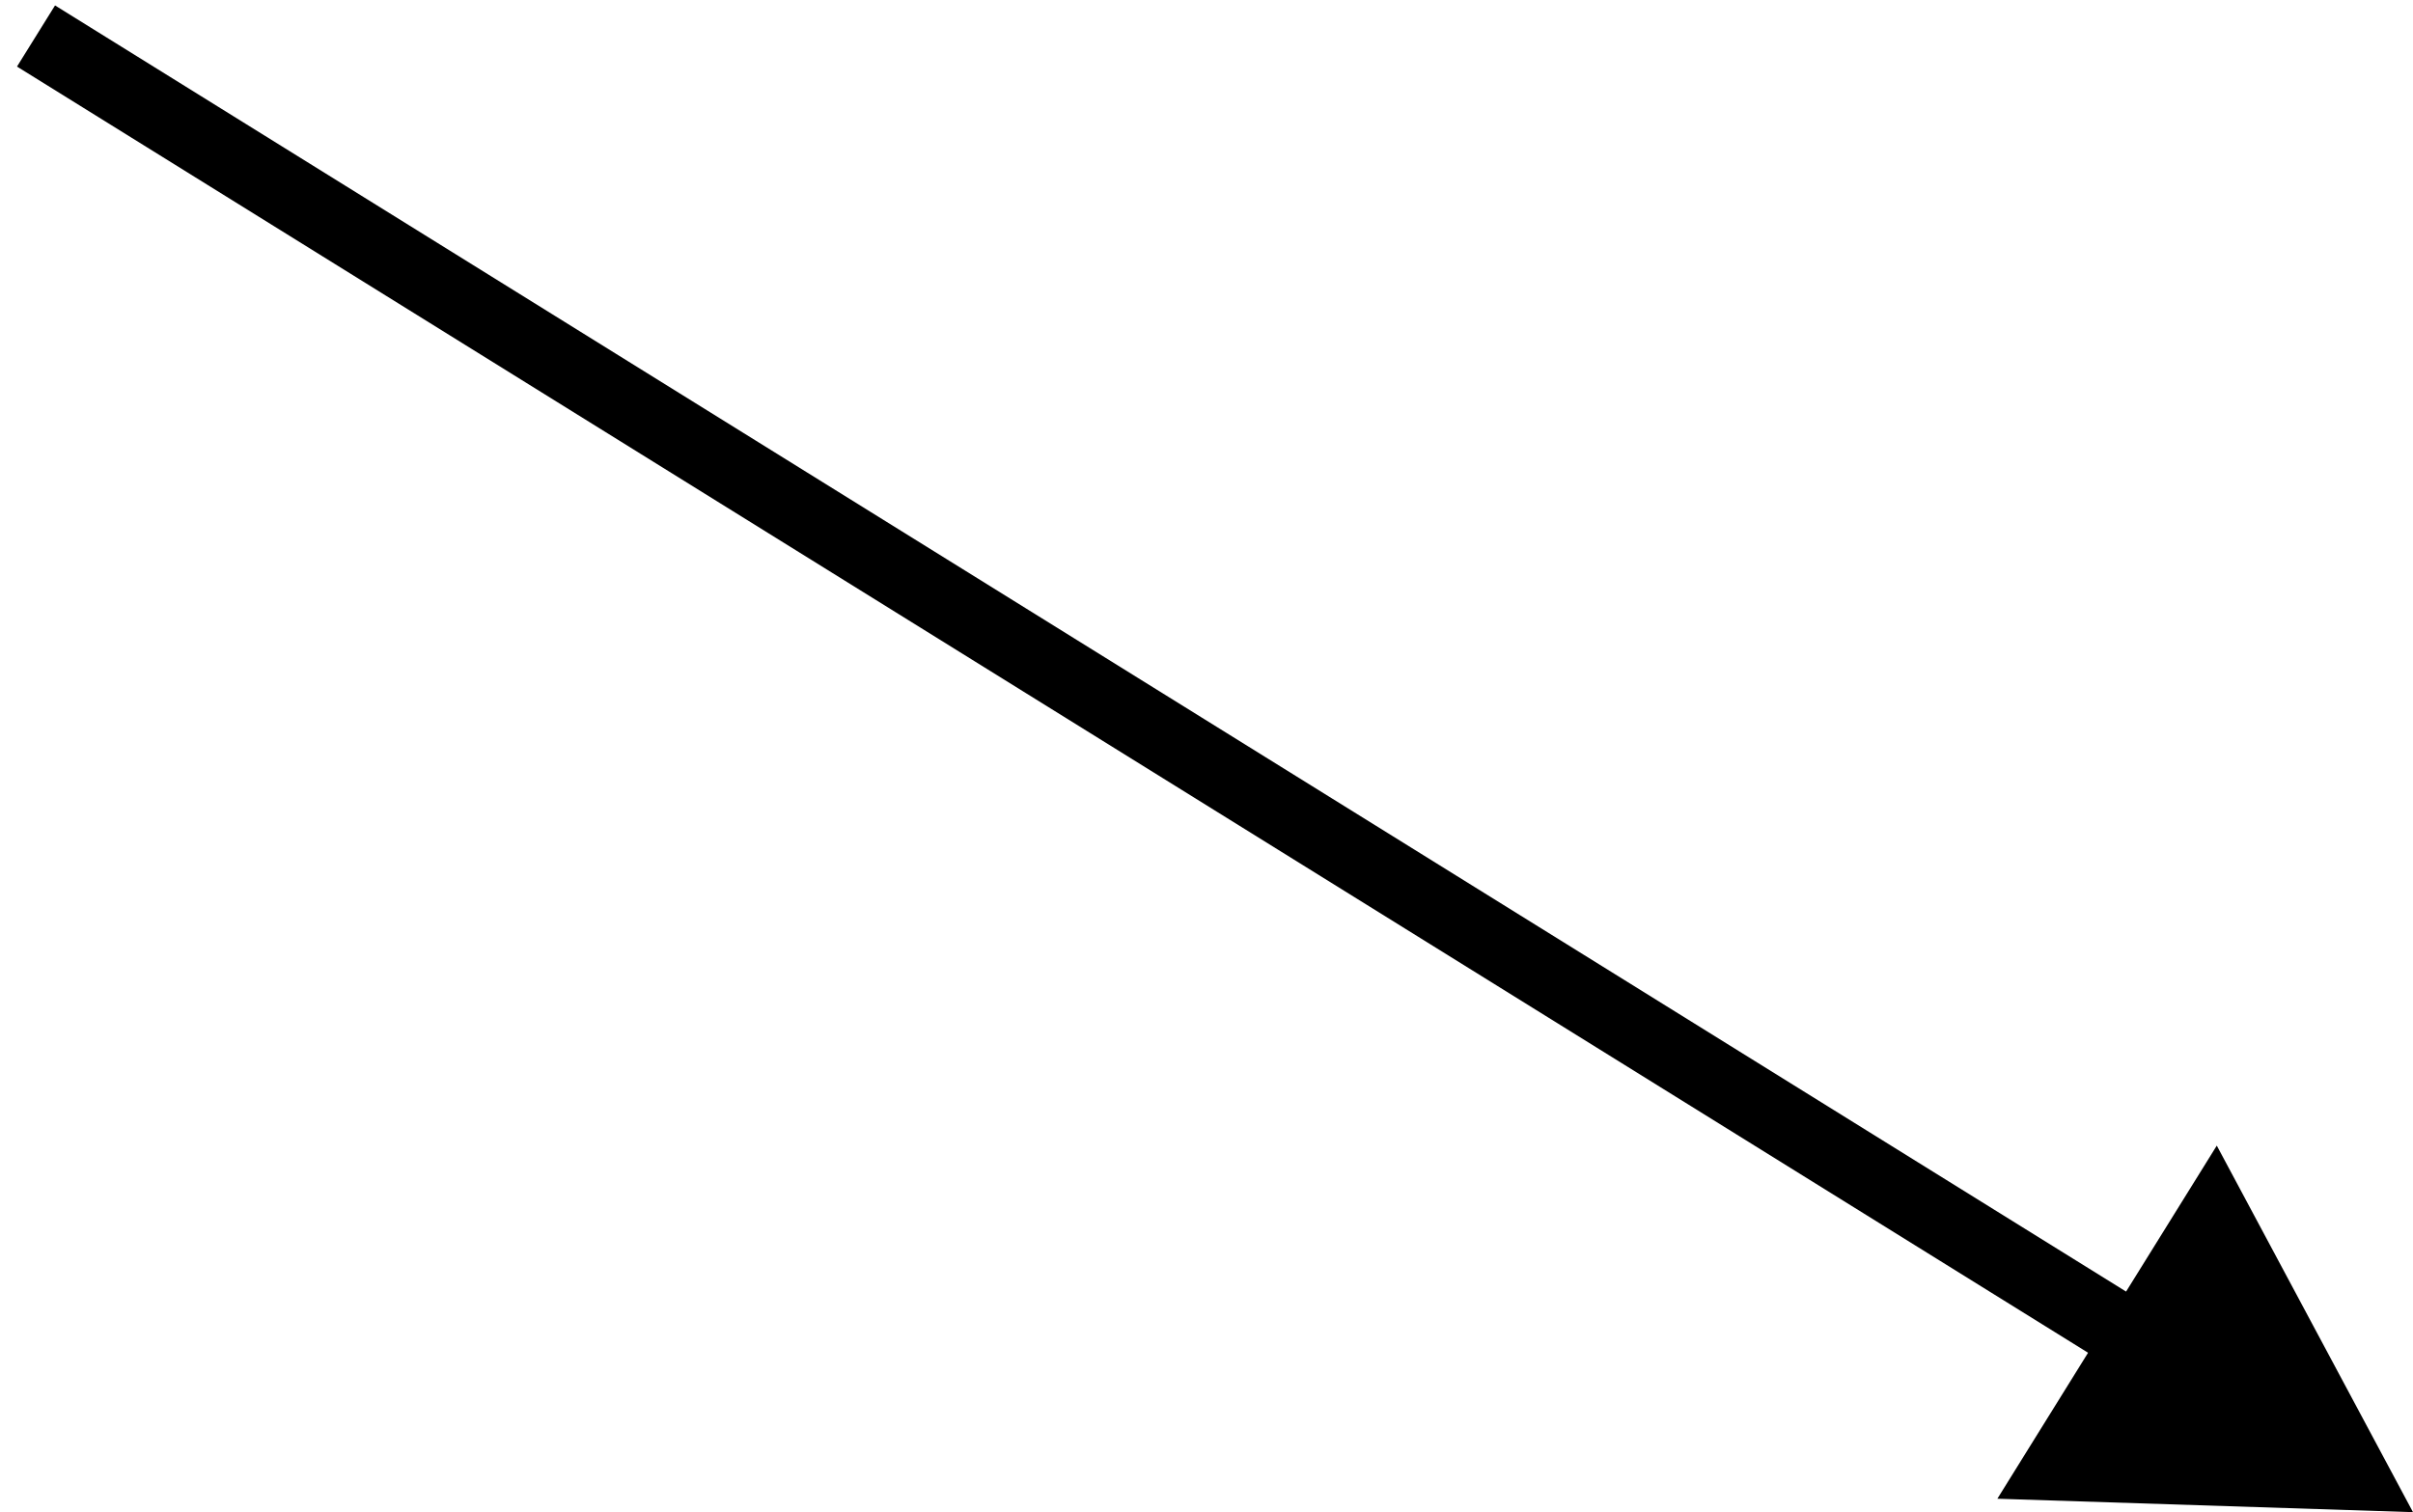<svg width="67" height="42" viewBox="0 0 67 42" fill="none" xmlns="http://www.w3.org/2000/svg">
<path d="M67 42L61.552 31.819L55.459 41.627L67 42ZM0.472 1.849L58.827 38.1L59.883 36.401L1.528 0.151L0.472 1.849Z" fill="black"/>
</svg>
